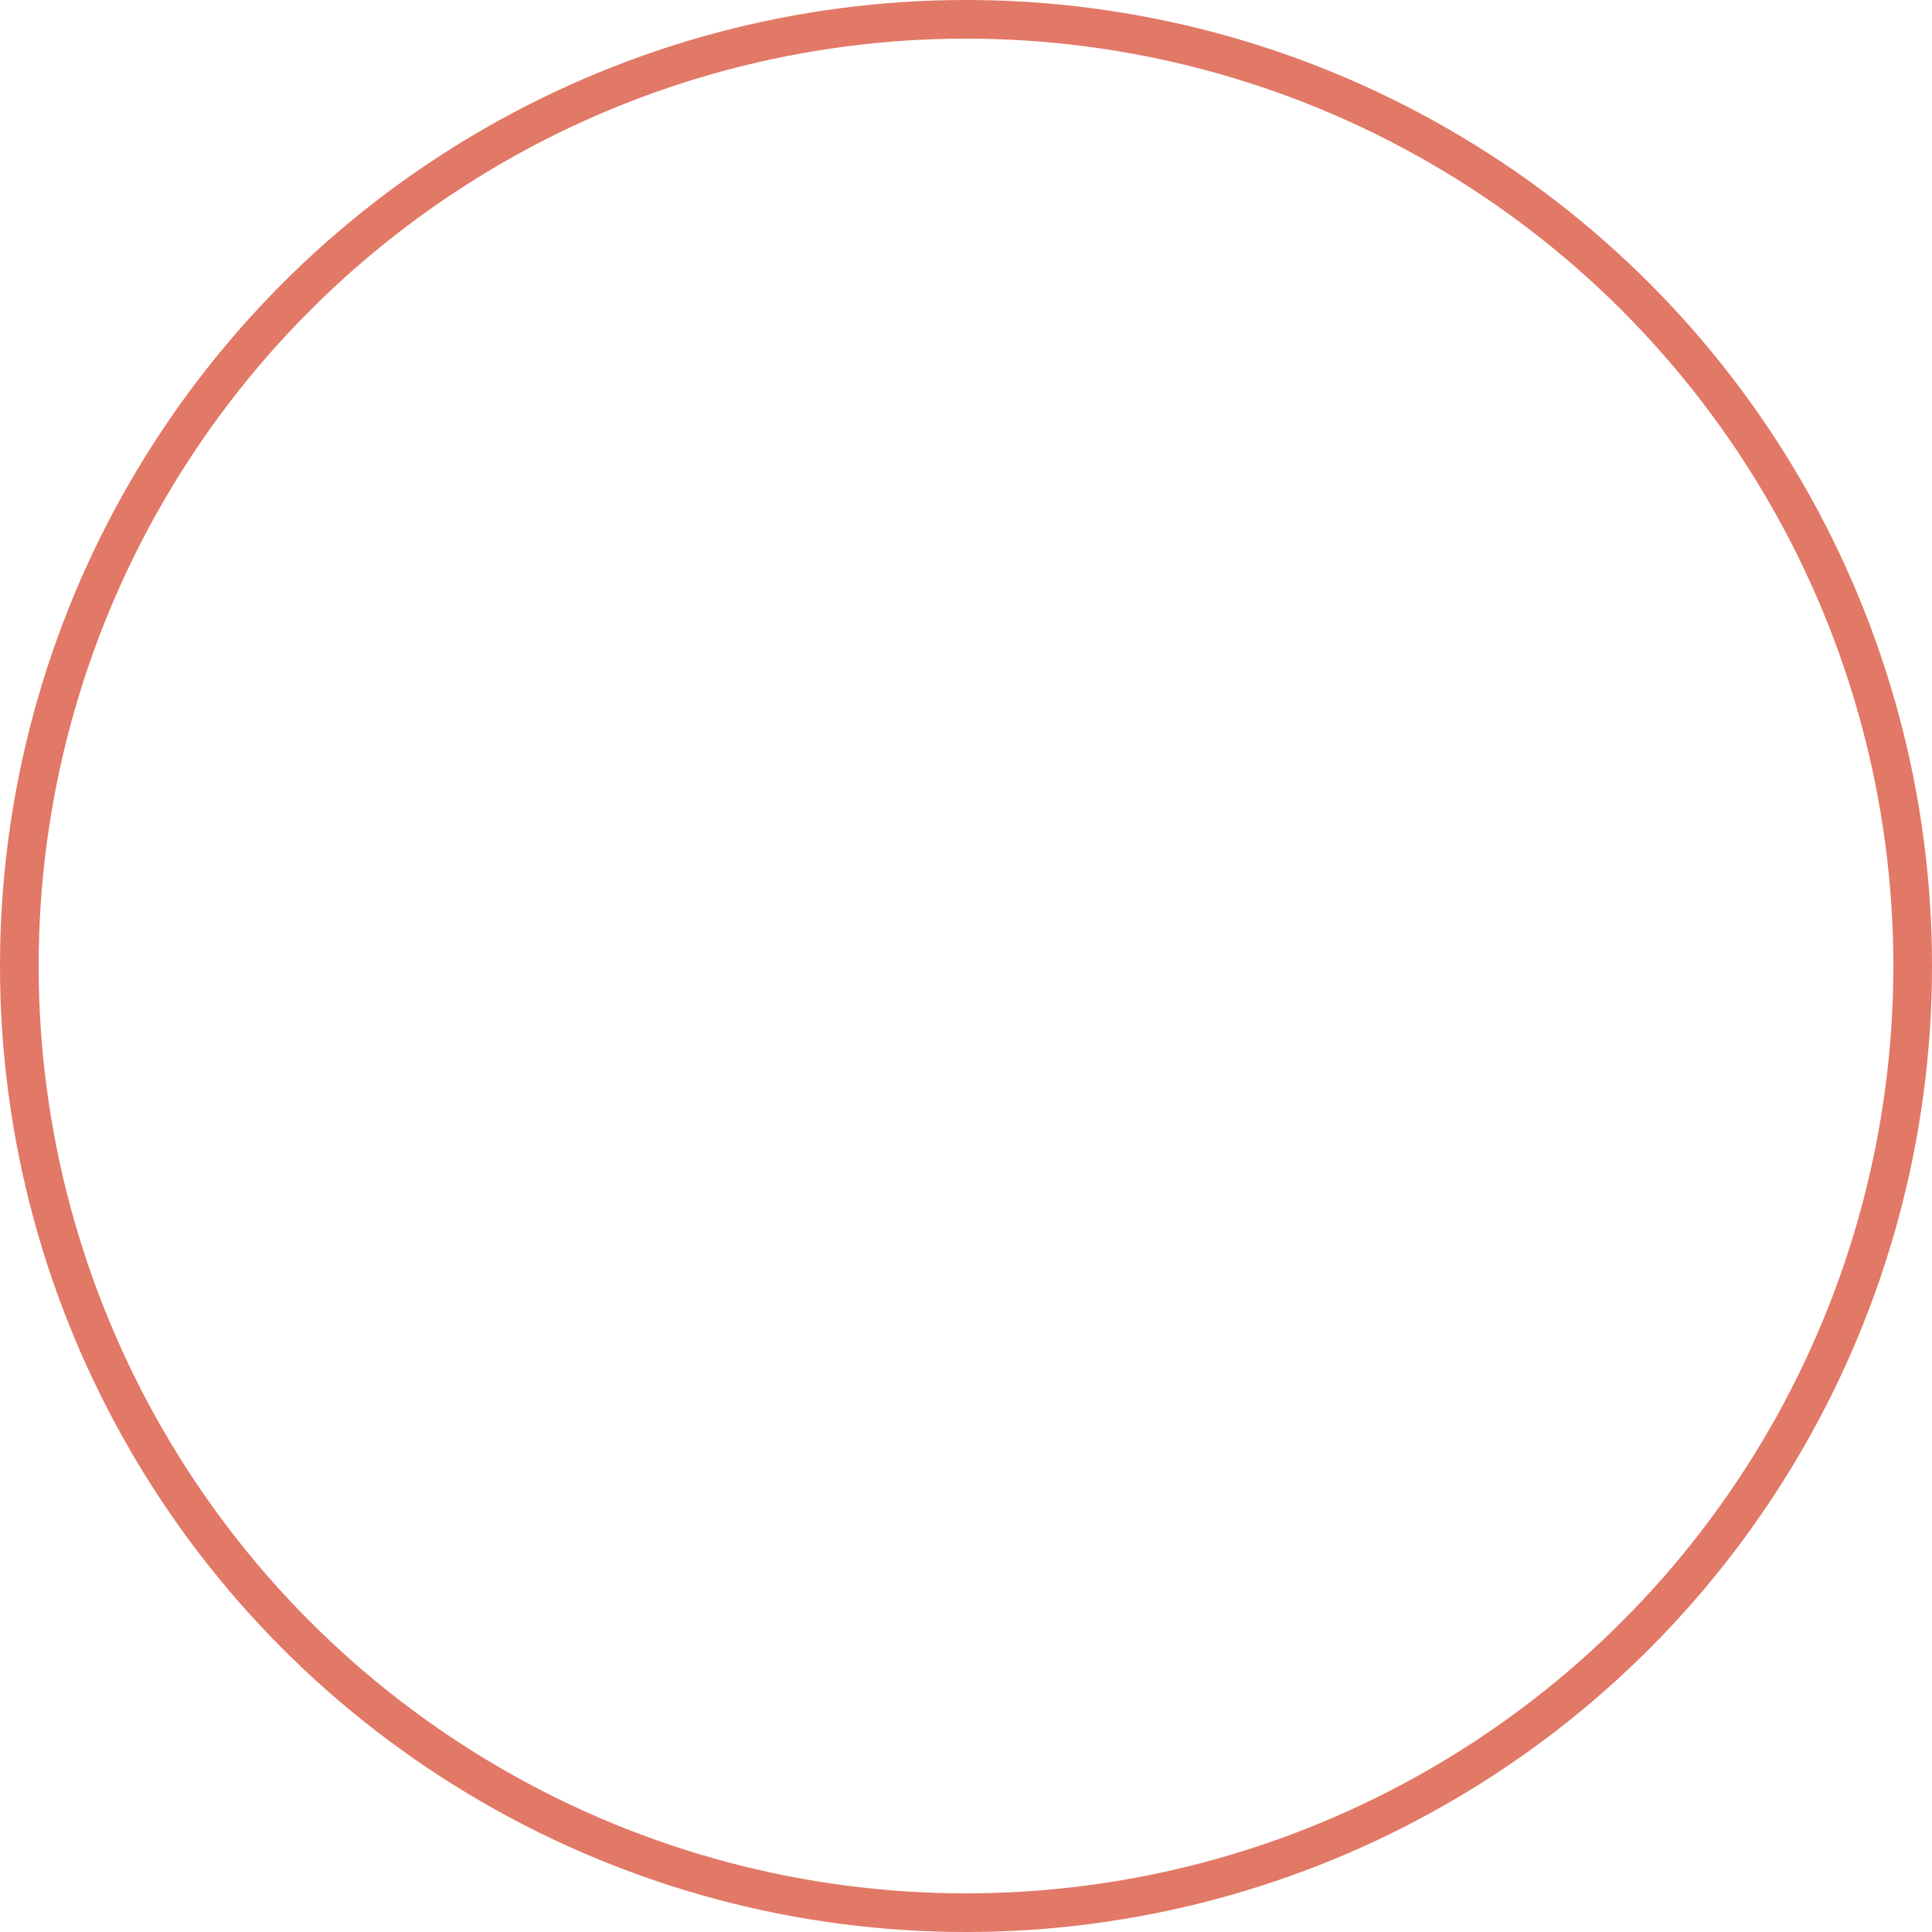 <svg xmlns="http://www.w3.org/2000/svg" width="50" height="50" viewBox="0 0 50 50">
  <g id="Ellipse_8" data-name="Ellipse 8" transform="translate(0)" fill="none" stroke="#e27866" stroke-width="1">
    <circle cx="25" cy="25" r="25" stroke="none"/>
    <circle cx="25" cy="25" r="24.5" fill="none"/>
  </g>
</svg>
